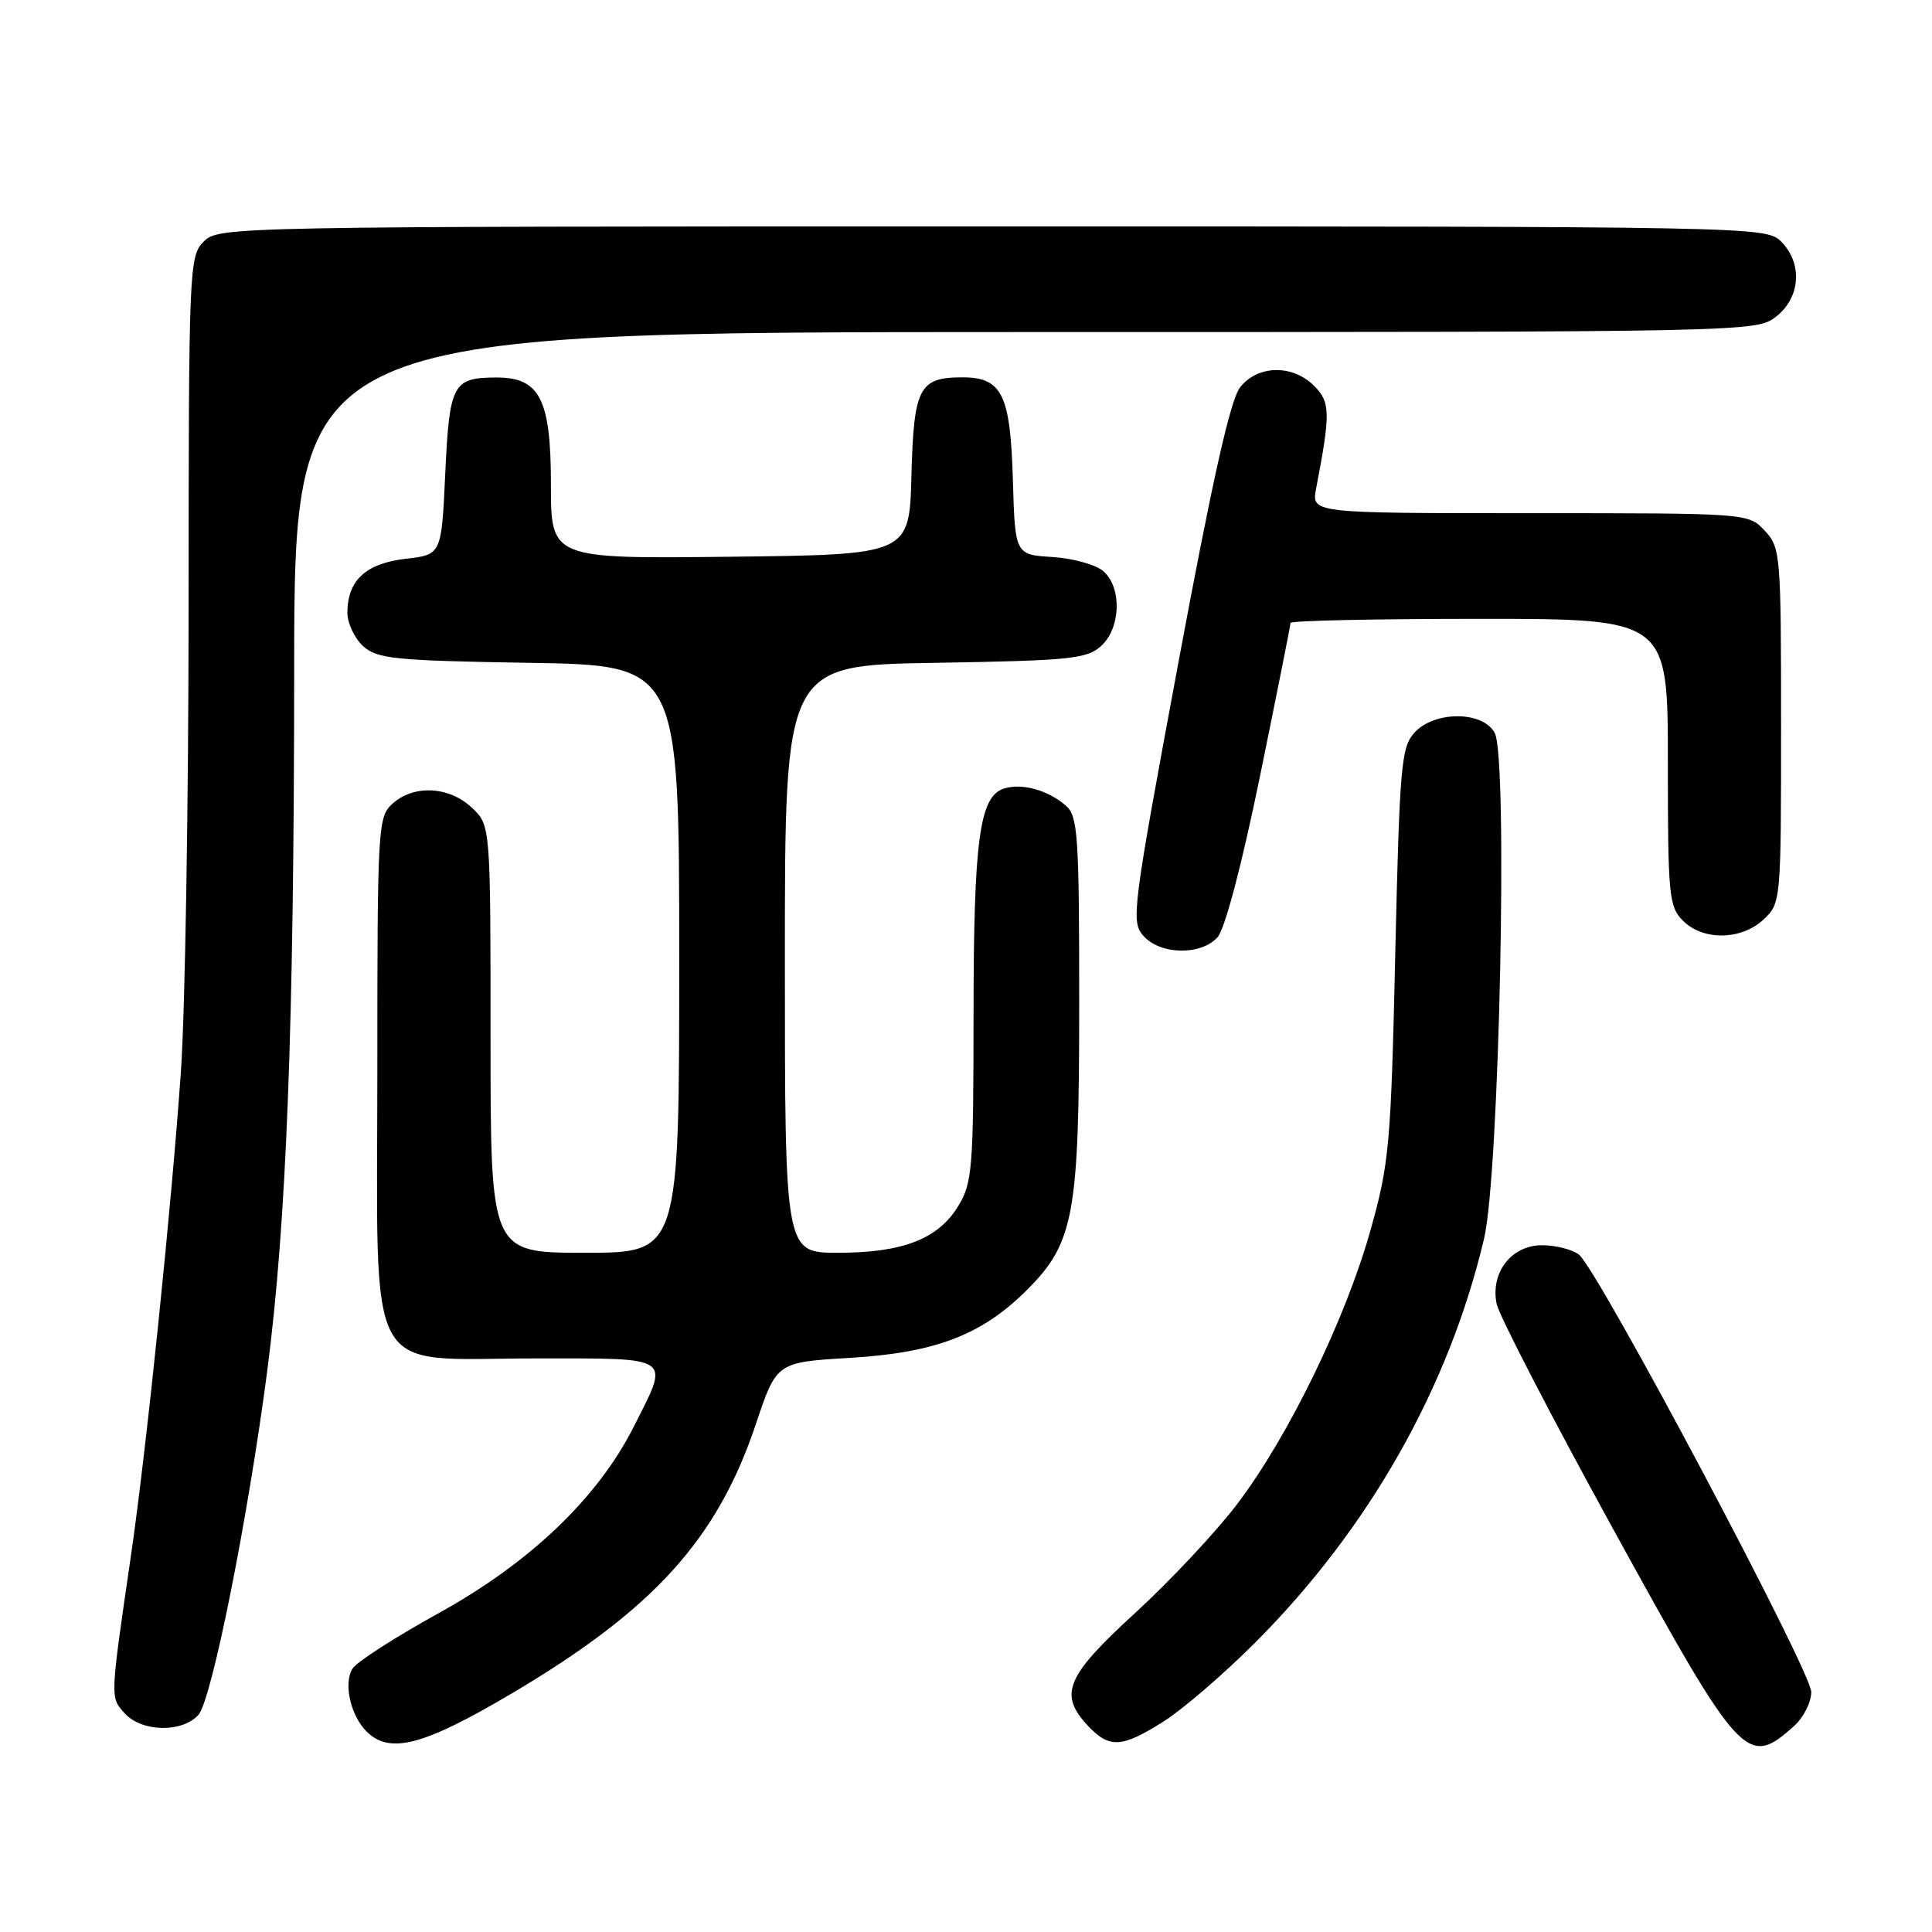 <?xml version="1.0" encoding="UTF-8" standalone="no"?>
<!DOCTYPE svg PUBLIC "-//W3C//DTD SVG 1.1//EN" "http://www.w3.org/Graphics/SVG/1.1/DTD/svg11.dtd" >
<svg xmlns="http://www.w3.org/2000/svg" xmlns:xlink="http://www.w3.org/1999/xlink" version="1.1" viewBox="0 0 256 256">
 <g >
 <path fill="currentColor"
d=" M 237.75 228.68 C 238.99 227.56 240.00 225.55 240.00 224.20 C 240.00 221.44 211.72 168.19 209.22 166.25 C 208.34 165.56 206.14 165.00 204.33 165.00 C 200.27 165.00 197.47 168.61 198.31 172.76 C 198.61 174.27 205.53 187.64 213.68 202.48 C 230.70 233.45 231.49 234.31 237.75 228.68 Z  M 67.98 224.29 C 86.66 213.21 95.05 203.93 100.16 188.69 C 102.90 180.50 102.90 180.50 112.70 179.92 C 123.97 179.24 130.12 176.88 136.07 170.93 C 142.33 164.67 143.00 160.99 143.00 132.98 C 143.00 110.74 142.83 108.16 141.25 106.77 C 138.88 104.69 135.42 103.73 133.03 104.49 C 129.78 105.52 129.01 111.27 129.00 134.50 C 128.99 154.80 128.84 156.76 126.97 159.81 C 124.31 164.18 119.61 166.00 111.03 166.00 C 104.00 166.00 104.00 166.00 104.00 127.08 C 104.00 88.15 104.00 88.15 123.90 87.83 C 141.79 87.53 144.01 87.31 145.90 85.60 C 148.50 83.24 148.69 77.93 146.24 75.72 C 145.27 74.84 142.25 73.99 139.49 73.81 C 134.50 73.50 134.50 73.50 134.21 63.54 C 133.88 52.27 132.77 50.00 127.54 50.00 C 121.78 50.00 121.08 51.35 120.77 63.00 C 120.50 73.50 120.50 73.50 96.75 73.77 C 73.00 74.04 73.00 74.04 73.00 64.21 C 73.00 52.85 71.53 49.99 65.71 50.02 C 60.00 50.04 59.55 50.89 59.00 62.71 C 58.50 73.50 58.50 73.50 53.76 74.04 C 48.51 74.65 46.08 76.86 46.03 81.10 C 46.01 82.52 46.95 84.55 48.10 85.60 C 49.99 87.31 52.21 87.53 70.10 87.83 C 90.00 88.15 90.00 88.15 90.00 127.08 C 90.00 166.00 90.00 166.00 77.50 166.00 C 65.00 166.00 65.00 166.00 65.00 137.67 C 65.00 109.35 65.00 109.35 62.51 107.01 C 59.50 104.18 54.82 103.95 52.01 106.49 C 50.07 108.24 50.00 109.51 50.00 141.70 C 50.00 183.63 48.01 180.00 70.95 180.00 C 89.39 180.00 88.76 179.57 83.98 189.04 C 79.21 198.49 70.24 207.06 58.11 213.76 C 52.39 216.92 47.26 220.22 46.71 221.10 C 45.49 223.04 46.44 227.30 48.57 229.43 C 51.65 232.50 56.14 231.31 67.98 224.29 Z  M 154.20 228.09 C 156.73 226.49 162.15 221.82 166.26 217.71 C 181.37 202.60 191.98 183.89 196.65 164.11 C 198.67 155.55 199.83 100.43 198.06 97.12 C 196.49 94.18 190.06 94.17 187.40 97.10 C 185.67 99.02 185.45 101.56 184.88 126.35 C 184.31 151.68 184.09 154.14 181.60 163.00 C 178.29 174.80 170.72 190.35 163.95 199.27 C 161.13 202.99 155.03 209.50 150.41 213.73 C 141.23 222.13 140.24 224.50 144.17 228.69 C 147.01 231.70 148.65 231.61 154.20 228.09 Z  M 26.29 227.23 C 28.05 225.29 32.89 201.04 35.43 181.50 C 37.97 161.86 38.96 136.12 38.98 88.75 C 39.00 44.00 39.00 44.00 135.87 44.00 C 232.35 44.00 232.74 43.99 235.37 41.93 C 238.59 39.39 238.88 34.88 236.00 32.00 C 234.03 30.03 232.67 30.00 131.50 30.00 C 30.33 30.00 28.97 30.03 27.00 32.00 C 25.06 33.94 25.00 35.34 24.99 80.75 C 24.98 106.46 24.53 134.03 23.97 142.00 C 22.73 159.82 19.42 191.89 17.37 206.00 C 14.57 225.22 14.58 224.88 16.52 227.02 C 18.77 229.51 24.12 229.63 26.29 227.23 Z  M 161.32 124.20 C 162.31 123.11 164.54 114.63 166.98 102.73 C 169.19 91.92 171.00 82.83 171.00 82.54 C 171.00 82.24 182.25 82.00 196.00 82.00 C 221.00 82.00 221.00 82.00 221.00 101.00 C 221.00 118.67 221.14 120.14 223.00 122.00 C 225.68 124.68 230.74 124.59 233.69 121.83 C 235.98 119.67 236.00 119.42 236.00 96.14 C 236.00 73.38 235.93 72.56 233.83 70.31 C 231.65 68.00 231.65 68.00 202.71 68.00 C 173.77 68.00 173.77 68.00 174.39 64.75 C 176.32 54.69 176.29 53.29 174.12 51.12 C 171.26 48.26 166.65 48.36 164.32 51.32 C 163.03 52.96 160.63 63.68 156.13 87.86 C 150.01 120.77 149.83 122.16 151.54 124.04 C 153.79 126.53 159.13 126.62 161.32 124.20 Z "/>
</g>
</svg>